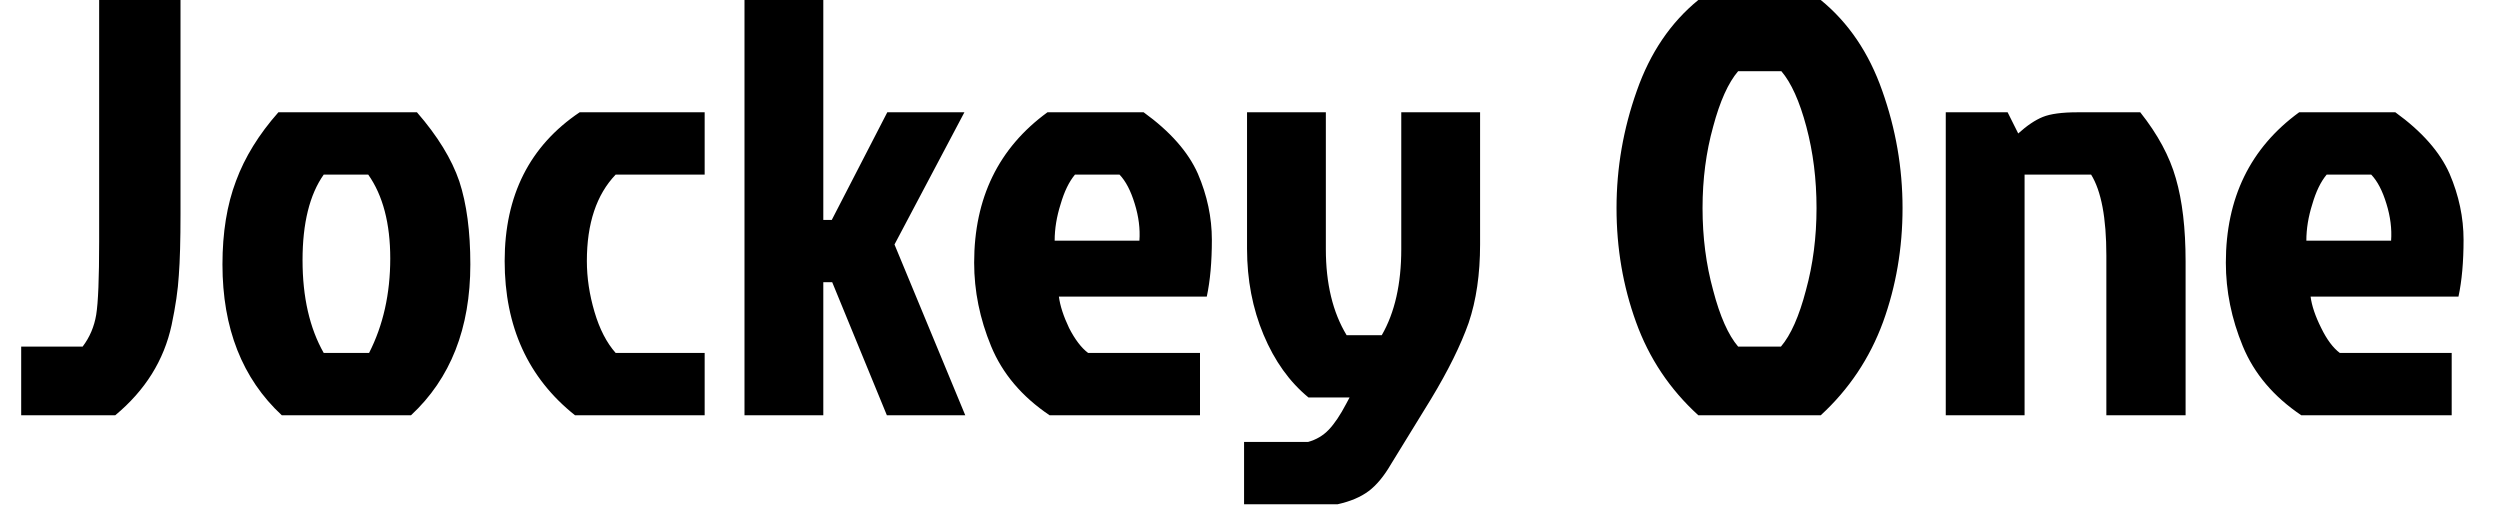 <svg width="59" height="12" viewBox="0 0 59 12" fill="none" xmlns="http://www.w3.org/2000/svg">
<path d="M0.5 9.8V8.18H1.95C2.117 7.96 2.223 7.71 2.27 7.43C2.317 7.143 2.34 6.567 2.34 5.7V0H4.26V5.04C4.26 5.667 4.247 6.153 4.22 6.5C4.2 6.84 4.143 7.23 4.05 7.67C3.87 8.503 3.427 9.213 2.72 9.8H0.5ZM9.7 9.8H6.65C5.717 8.933 5.25 7.747 5.25 6.24C5.25 5.487 5.357 4.83 5.57 4.27C5.777 3.71 6.11 3.17 6.57 2.65H9.84C10.327 3.21 10.66 3.753 10.84 4.28C11.013 4.807 11.1 5.46 11.1 6.24C11.1 7.747 10.633 8.933 9.7 9.8ZM7.64 8.33H8.71C9.043 7.677 9.21 6.933 9.21 6.1C9.21 5.273 9.037 4.613 8.69 4.12H7.64C7.307 4.593 7.14 5.267 7.14 6.14C7.14 7.013 7.307 7.743 7.64 8.33ZM13.85 6.16C13.85 6.553 13.91 6.953 14.03 7.36C14.15 7.767 14.317 8.09 14.53 8.33H16.63V9.8H13.57C12.463 8.92 11.91 7.707 11.91 6.16C11.91 4.613 12.5 3.443 13.68 2.65H16.63V4.12H14.53C14.077 4.593 13.85 5.273 13.85 6.16ZM19.43 9.8H17.57V0H19.43V5.19H19.63L20.94 2.65H22.76L21.11 5.77L22.78 9.8H20.93L19.64 6.66H19.43V9.8ZM26.42 4.12H25.37C25.23 4.287 25.117 4.52 25.03 4.82C24.937 5.113 24.89 5.4 24.89 5.68H26.89C26.91 5.4 26.873 5.11 26.78 4.81C26.687 4.503 26.567 4.273 26.42 4.12ZM25.68 8.33H28.32V9.8H24.77C24.117 9.36 23.657 8.817 23.39 8.17C23.123 7.523 22.99 6.867 22.99 6.2C22.99 4.673 23.567 3.49 24.72 2.65H26.99C27.617 3.103 28.043 3.587 28.27 4.1C28.49 4.613 28.6 5.133 28.6 5.66C28.6 6.18 28.56 6.627 28.48 7H24.99C25.017 7.213 25.097 7.46 25.23 7.74C25.37 8.013 25.52 8.21 25.68 8.33ZM29.43 5.87V2.65H31.29V5.88C31.29 6.693 31.453 7.37 31.78 7.91H32.61C32.917 7.377 33.07 6.7 33.07 5.88V2.65H34.93V5.77C34.93 6.47 34.84 7.087 34.66 7.62C34.473 8.147 34.177 8.747 33.77 9.42L32.83 10.95C32.663 11.237 32.487 11.45 32.3 11.59C32.113 11.73 31.87 11.833 31.57 11.9H29.36V10.43H30.87C31.063 10.377 31.227 10.28 31.36 10.14C31.493 10 31.63 9.797 31.77 9.53L31.85 9.38H30.88C30.433 9.013 30.08 8.52 29.82 7.9C29.56 7.28 29.43 6.603 29.43 5.87ZM40.08 0H42.97C43.623 0.533 44.107 1.247 44.42 2.14C44.74 3.04 44.9 3.963 44.9 4.91C44.9 5.857 44.747 6.753 44.44 7.6C44.127 8.453 43.637 9.187 42.97 9.8H40.08C39.407 9.187 38.917 8.453 38.61 7.6C38.303 6.753 38.15 5.857 38.15 4.91C38.15 3.963 38.31 3.04 38.63 2.14C38.943 1.247 39.427 0.533 40.08 0ZM41.02 8.18H42.03C42.263 7.907 42.46 7.463 42.62 6.85C42.787 6.243 42.87 5.597 42.87 4.91C42.87 4.23 42.79 3.59 42.63 2.99C42.47 2.39 42.273 1.953 42.04 1.68H41.02C40.787 1.953 40.59 2.39 40.43 2.99C40.263 3.59 40.18 4.23 40.18 4.91C40.18 5.597 40.263 6.243 40.43 6.85C40.59 7.463 40.787 7.907 41.02 8.18ZM49.03 2.65H50.51C50.923 3.17 51.203 3.69 51.35 4.21C51.503 4.737 51.58 5.39 51.58 6.17V9.8H49.71V6.03C49.71 5.143 49.59 4.507 49.35 4.12H47.78V9.8H45.92V2.65H47.38L47.63 3.15C47.837 2.963 48.03 2.833 48.21 2.76C48.39 2.687 48.663 2.65 49.03 2.65ZM55.96 4.12H54.91C54.77 4.287 54.657 4.52 54.57 4.82C54.477 5.113 54.43 5.4 54.43 5.68H56.43C56.45 5.4 56.413 5.11 56.32 4.81C56.227 4.503 56.107 4.273 55.96 4.12ZM55.22 8.33H57.86V9.8H54.31C53.657 9.36 53.197 8.817 52.93 8.17C52.663 7.523 52.53 6.867 52.53 6.2C52.53 4.673 53.107 3.49 54.26 2.65H56.53C57.157 3.103 57.583 3.587 57.81 4.1C58.03 4.613 58.14 5.133 58.14 5.66C58.14 6.18 58.1 6.627 58.02 7H54.53C54.557 7.213 54.64 7.46 54.78 7.74C54.913 8.013 55.06 8.21 55.22 8.33Z" fill="black"/>
</svg>
